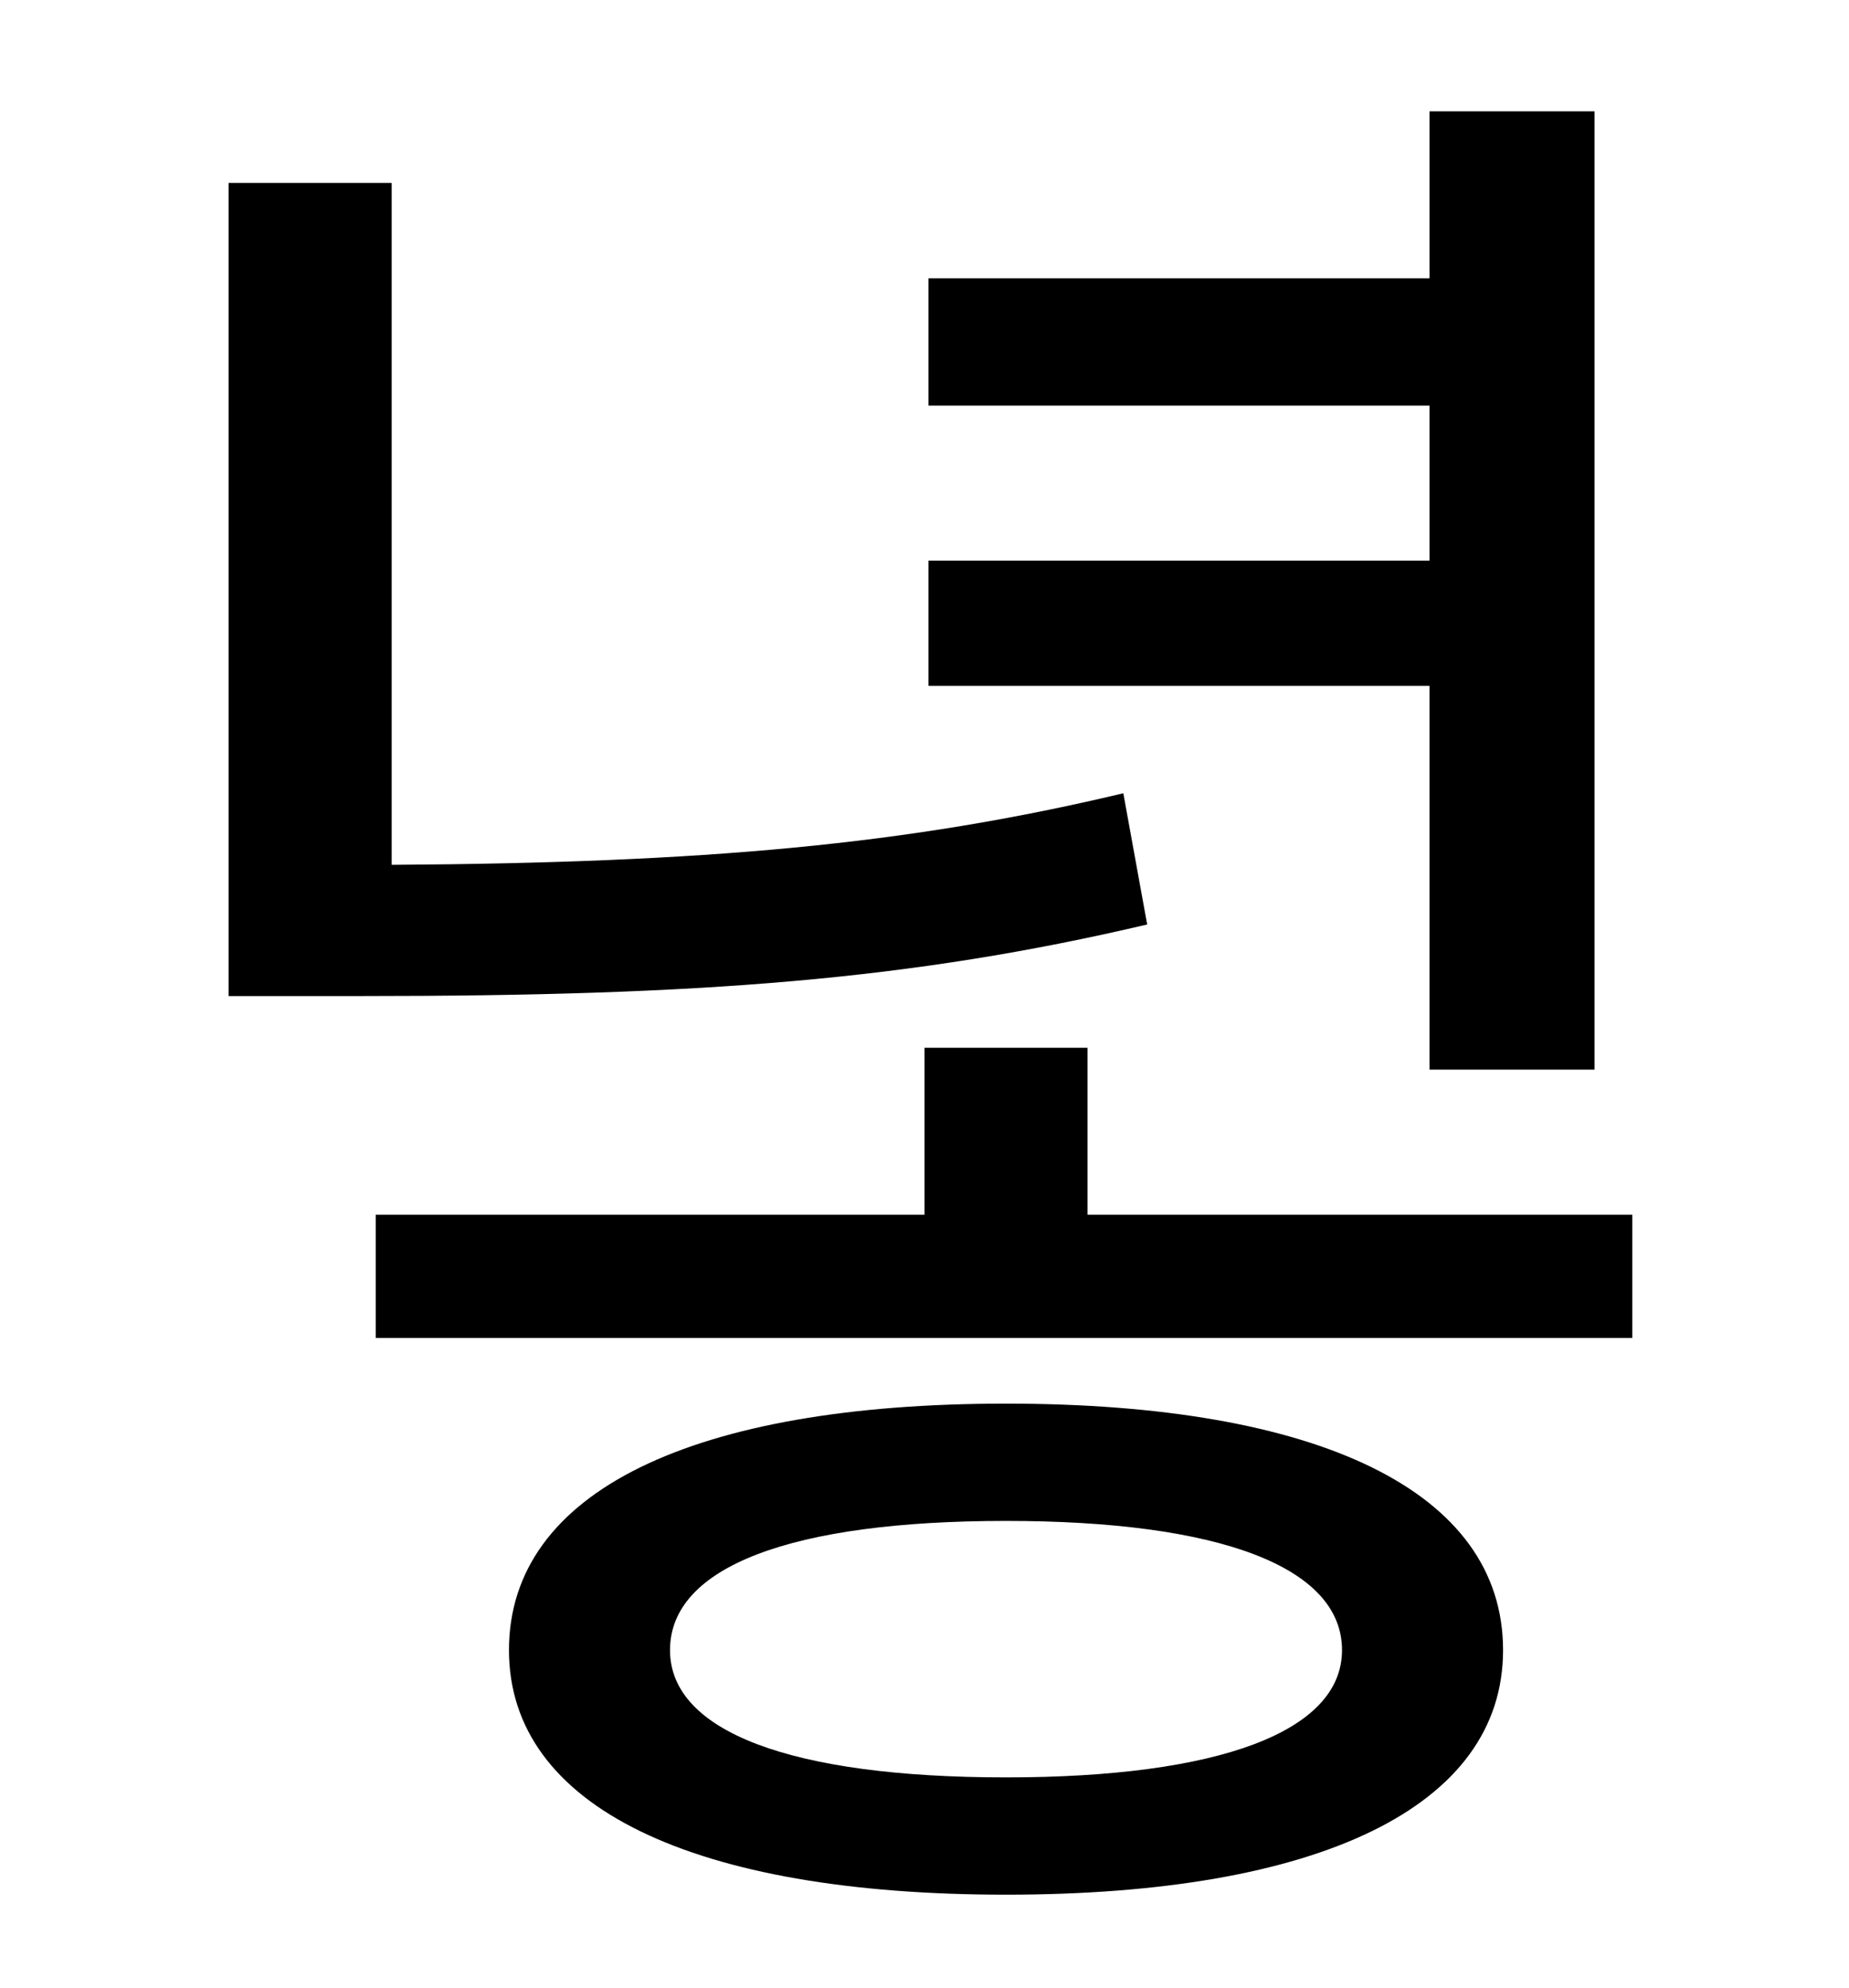 <?xml version="1.0" standalone="no"?>
<!DOCTYPE svg PUBLIC "-//W3C//DTD SVG 1.1//EN" "http://www.w3.org/Graphics/SVG/1.1/DTD/svg11.dtd" >
<svg xmlns="http://www.w3.org/2000/svg" xmlns:xlink="http://www.w3.org/1999/xlink" version="1.1" viewBox="-10 0 930 1000">
   <path fill="currentColor"
d="M709 538v-193h-252v-63h252v-78h-252v-64h252v-84h83v482h-83zM555 399l12 66c-119 28 -225 36 -395 36h-67v-409h82v343c157 -1 259 -10 368 -36zM496 894c107 0 169 -23 169 -64c0 -42 -62 -65 -169 -65c-108 0 -169 23 -169 65c0 41 61 64 169 64zM496 706
c157 0 250 44 250 124c0 79 -93 123 -250 123s-250 -44 -250 -123c0 -80 93 -124 250 -124zM537 611h274v62h-632v-62h276v-84h82v84z" />
</svg>
